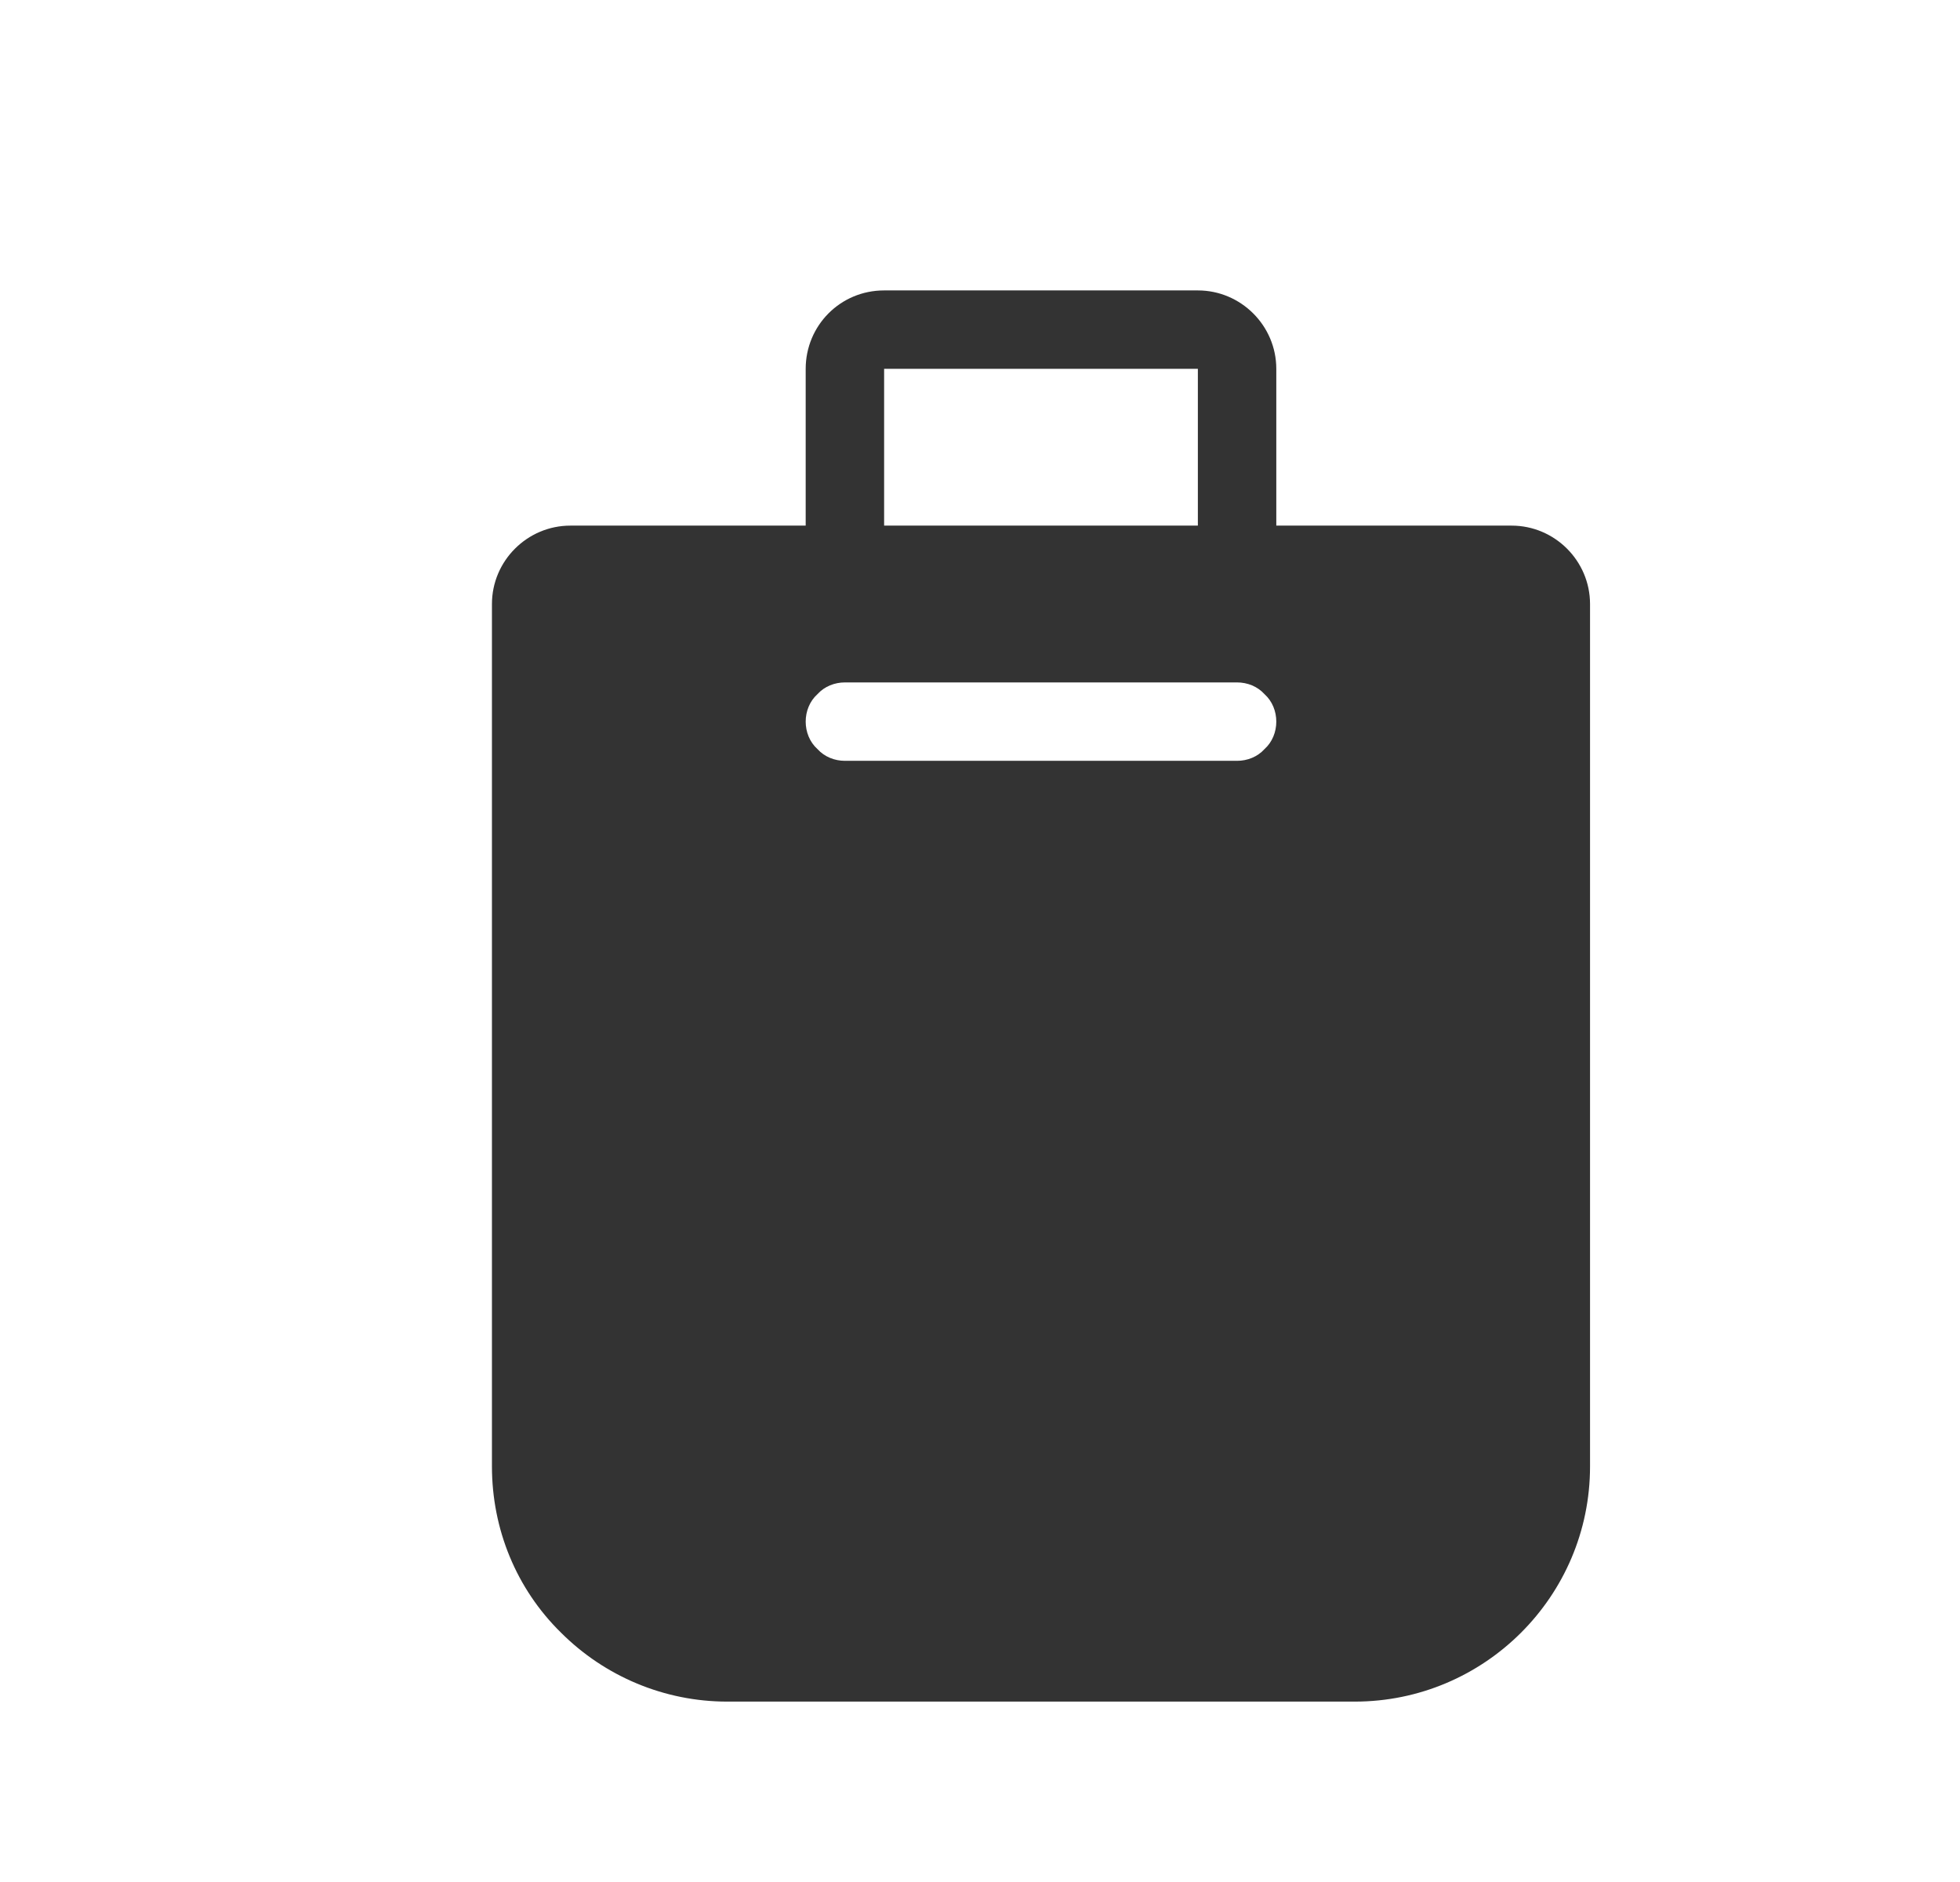 <?xml version="1.0" encoding="UTF-8" standalone="no"?>
<!DOCTYPE svg PUBLIC "-//W3C//DTD SVG 1.1//EN" "http://www.w3.org/Graphics/SVG/1.1/DTD/svg11.dtd">
<svg width="25px" height="24px" version="1.1" xmlns="http://www.w3.org/2000/svg" xmlns:xlink="http://www.w3.org/1999/xlink" xml:space="preserve" xmlns:serif="http://www.serif.com/" style="fill-rule:evenodd;clip-rule:evenodd;stroke-linejoin:round;stroke-miterlimit:1.414;">
    <g transform="matrix(1,0,0,1,-914,-1080)">
        <g id="object.filled.shoppingBag" transform="matrix(0.801,0,0,0.985,914.977,1080)">
            <rect x="0" y="0" width="29.971" height="24.367" style="fill:none;"/>
            <g transform="matrix(1.249,0,0,1.015,-2336.51,-1096.5)">
                <path d="M1880,1087C1880,1087 1880,1085.87 1880,1085C1880,1084.45 1880.44,1084 1881,1084C1882.11,1084 1883.89,1084 1885,1084C1885.55,1084 1886,1084.45 1886,1085C1886,1085.87 1886,1087 1886,1087C1886,1087 1887.81,1087 1889,1087C1889.55,1087 1890,1087.45 1890,1088C1890,1090.21 1890,1095.59 1890,1099C1890,1100.66 1888.65,1102 1887,1102C1884.63,1102 1881.36,1102 1879,1102C1878.2,1102 1877.44,1101.68 1876.88,1101.12C1876.31,1100.56 1876,1099.8 1876,1099C1876,1095.59 1876,1090.21 1876,1088C1876,1087.45 1876.45,1087 1877,1087C1878.18,1087 1880,1087 1880,1087ZM1886,1089.5C1886,1089.37 1885.95,1089.24 1885.85,1089.15C1885.76,1089.05 1885.63,1089 1885.5,1089C1884.37,1089 1881.63,1089 1880.5,1089C1880.37,1089 1880.24,1089.05 1880.15,1089.15C1880.05,1089.24 1880,1089.37 1880,1089.5C1880,1089.63 1880.05,1089.76 1880.15,1089.85C1880.24,1089.95 1880.37,1090 1880.5,1090C1881.63,1090 1884.37,1090 1885.5,1090C1885.63,1090 1885.76,1089.95 1885.85,1089.85C1885.95,1089.76 1886,1089.63 1886,1089.5C1886,1089.5 1886,1089.5 1886,1089.5ZM1881,1085L1881,1087L1885,1087L1885,1085L1881,1085Z" style="fill:rgb(51,51,51);"/>
            </g>
        </g>
    </g>
</svg>
